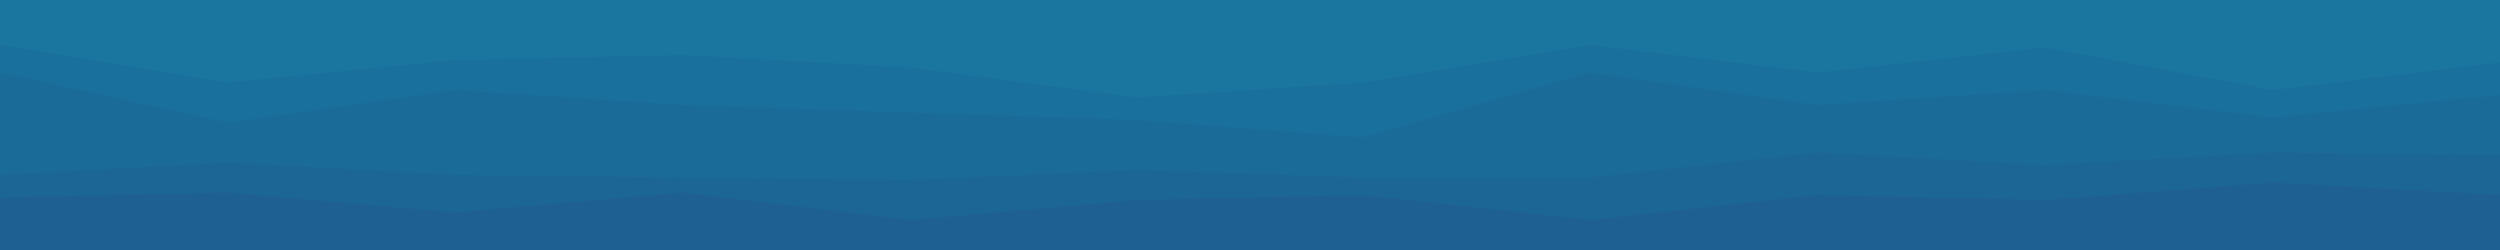 <svg id="visual" viewBox="0 0 1000 100" width="1000" height="100" xmlns="http://www.w3.org/2000/svg" xmlns:xlink="http://www.w3.org/1999/xlink" version="1.1"><path d="M0 20L91 35L182 26L273 24L364 29L455 41L545 35L636 20L727 31L818 21L909 38L1000 27L1000 0L909 0L818 0L727 0L636 0L545 0L455 0L364 0L273 0L182 0L91 0L0 0Z" fill="#1a759f"></path><path d="M0 31L91 51L182 38L273 44L364 47L455 50L545 57L636 31L727 44L818 38L909 49L1000 40L1000 25L909 36L818 19L727 29L636 18L545 33L455 39L364 27L273 22L182 24L91 33L0 18Z" fill="#1a709c"></path><path d="M0 72L91 67L182 72L273 73L364 74L455 70L545 73L636 73L727 63L818 68L909 63L1000 64L1000 38L909 47L818 36L727 42L636 29L545 55L455 48L364 45L273 42L182 36L91 49L0 29Z" fill="#1a6b98"></path><path d="M0 81L91 79L182 87L273 79L364 90L455 82L545 80L636 90L727 80L818 82L909 75L1000 80L1000 62L909 61L818 66L727 61L636 71L545 71L455 68L364 72L273 71L182 70L91 65L0 70Z" fill="#1c6695"></path><path d="M0 101L91 101L182 101L273 101L364 101L455 101L545 101L636 101L727 101L818 101L909 101L1000 101L1000 78L909 73L818 80L727 78L636 88L545 78L455 80L364 88L273 77L182 85L91 77L0 79Z" fill="#1e6091"></path></svg>